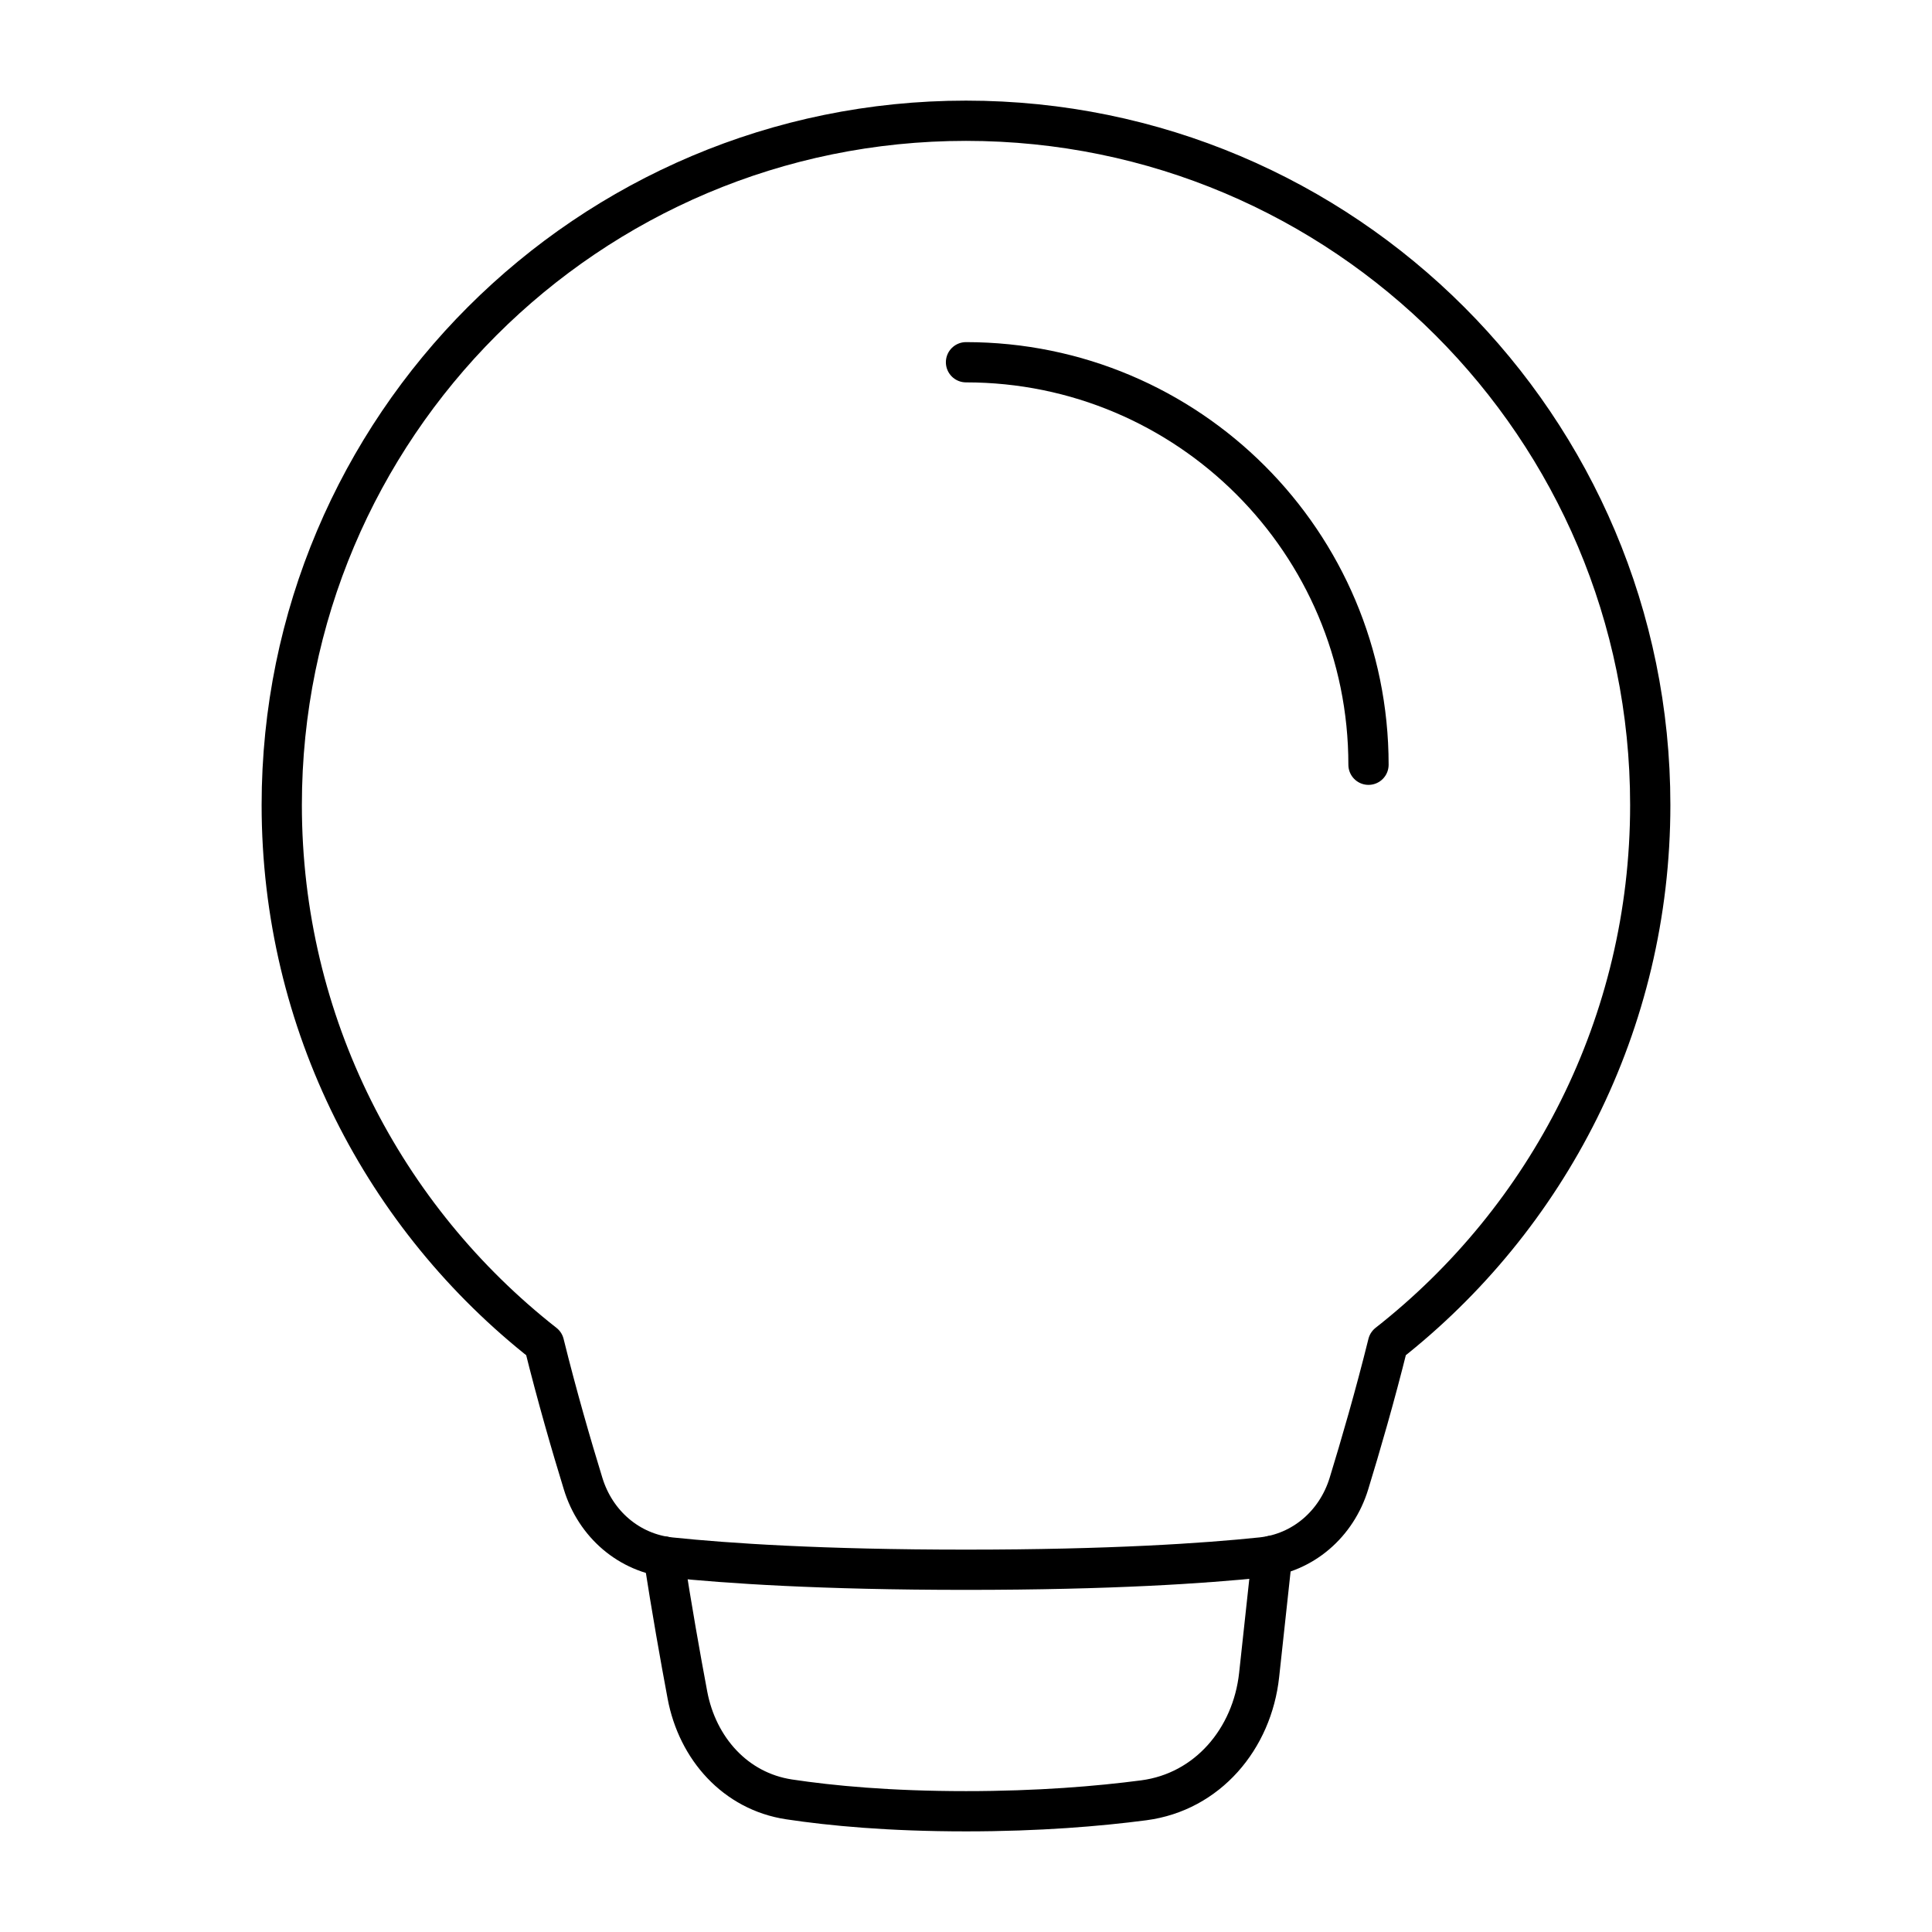 <svg xmlns="http://www.w3.org/2000/svg" fill="none" viewBox="0 0 48 48" id="Lightbulb--Streamline-Plump">
  <desc>
    Lightbulb Streamline Icon: https://streamlinehq.com
  </desc>
  <g id="lightbulb--lighting-light-incandescent-bulb-lights">
    <path id="Union" stroke="#000000" stroke-linecap="round" stroke-linejoin="round" d="M13.516 33.383C9.549 30.271 7 25.433 7 20c0 -9.389 7.611 -17 17 -17s17 7.611 17 17c0 5.433 -2.549 10.271 -6.516 13.383 -0.322 1.3 -0.685 2.546 -0.971 3.479 -0.307 0.998 -1.136 1.724 -2.174 1.832C29.945 38.84 27.596 39 24 39s-5.945 -0.16 -7.338 -0.305c-1.038 -0.108 -1.868 -0.834 -2.174 -1.832 -0.287 -0.933 -0.65 -2.18 -0.971 -3.479Z" stroke-width="1"></path>
    <path id="Subtract" stroke="#000000" stroke-linecap="round" stroke-linejoin="round" d="M16.488 38.67c0.203 1.31 0.414 2.502 0.591 3.444 0.249 1.325 1.191 2.389 2.524 2.591 1.046 0.158 2.499 0.295 4.397 0.295 1.805 0 3.288 -0.124 4.417 -0.272 1.584 -0.208 2.694 -1.526 2.866 -3.114l0.321 -2.961" stroke-width="1"></path>
    <path id="Ellipse 20" stroke="#000000" stroke-linecap="round" stroke-linejoin="round" d="M34 19c0 -5.523 -4.477 -10 -10 -10" stroke-width="1"></path>
  </g>
</svg>
